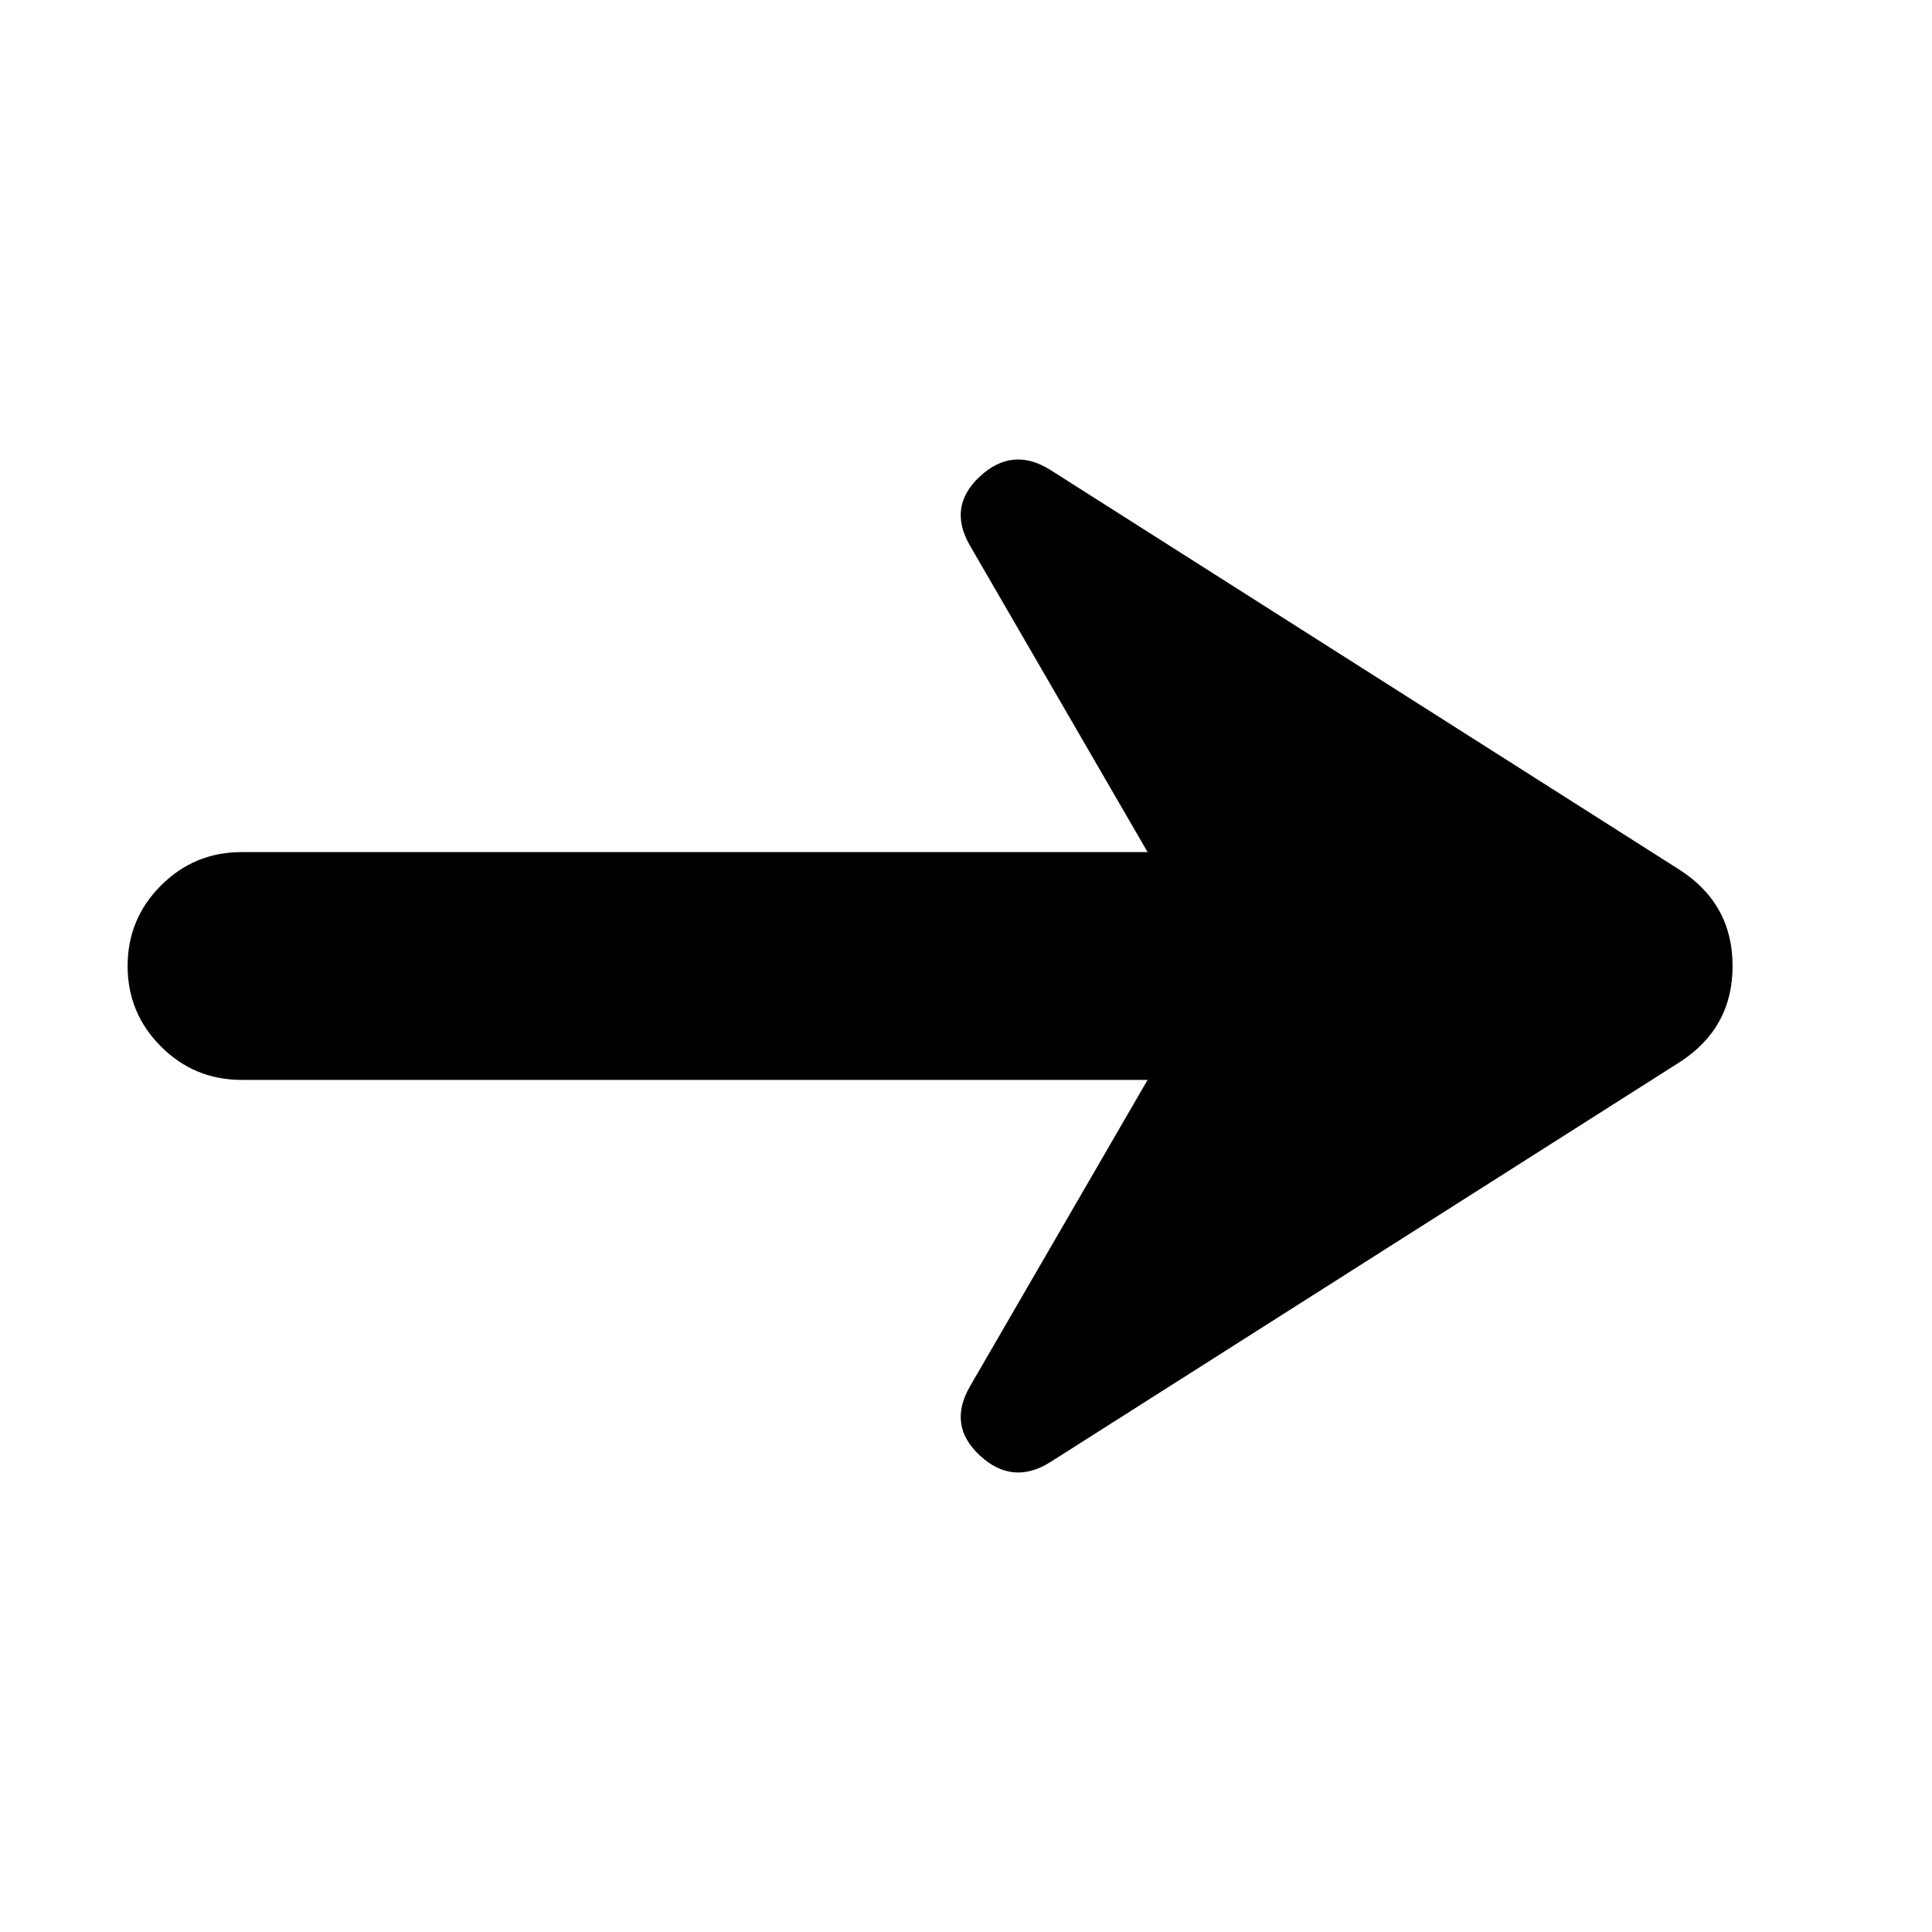 <svg xmlns="http://www.w3.org/2000/svg" height="24" viewBox="0 -960 960 960" width="24"><path d="M521.85-233.46q-18.72 11.72-34.92-3.26-16.19-14.98-4.95-34.41l88.26-152.28H120q-23.43 0-40.01-16.58T63.41-480q0-23.43 16.58-40.01T120-536.59h450.24l-88.26-152.28q-11.24-19.43 4.95-34.41 16.2-14.98 34.92-3.26l312.63 198.67q26.43 16.96 26.43 47.87 0 30.91-26.43 47.87L521.85-233.46Z"/></svg>